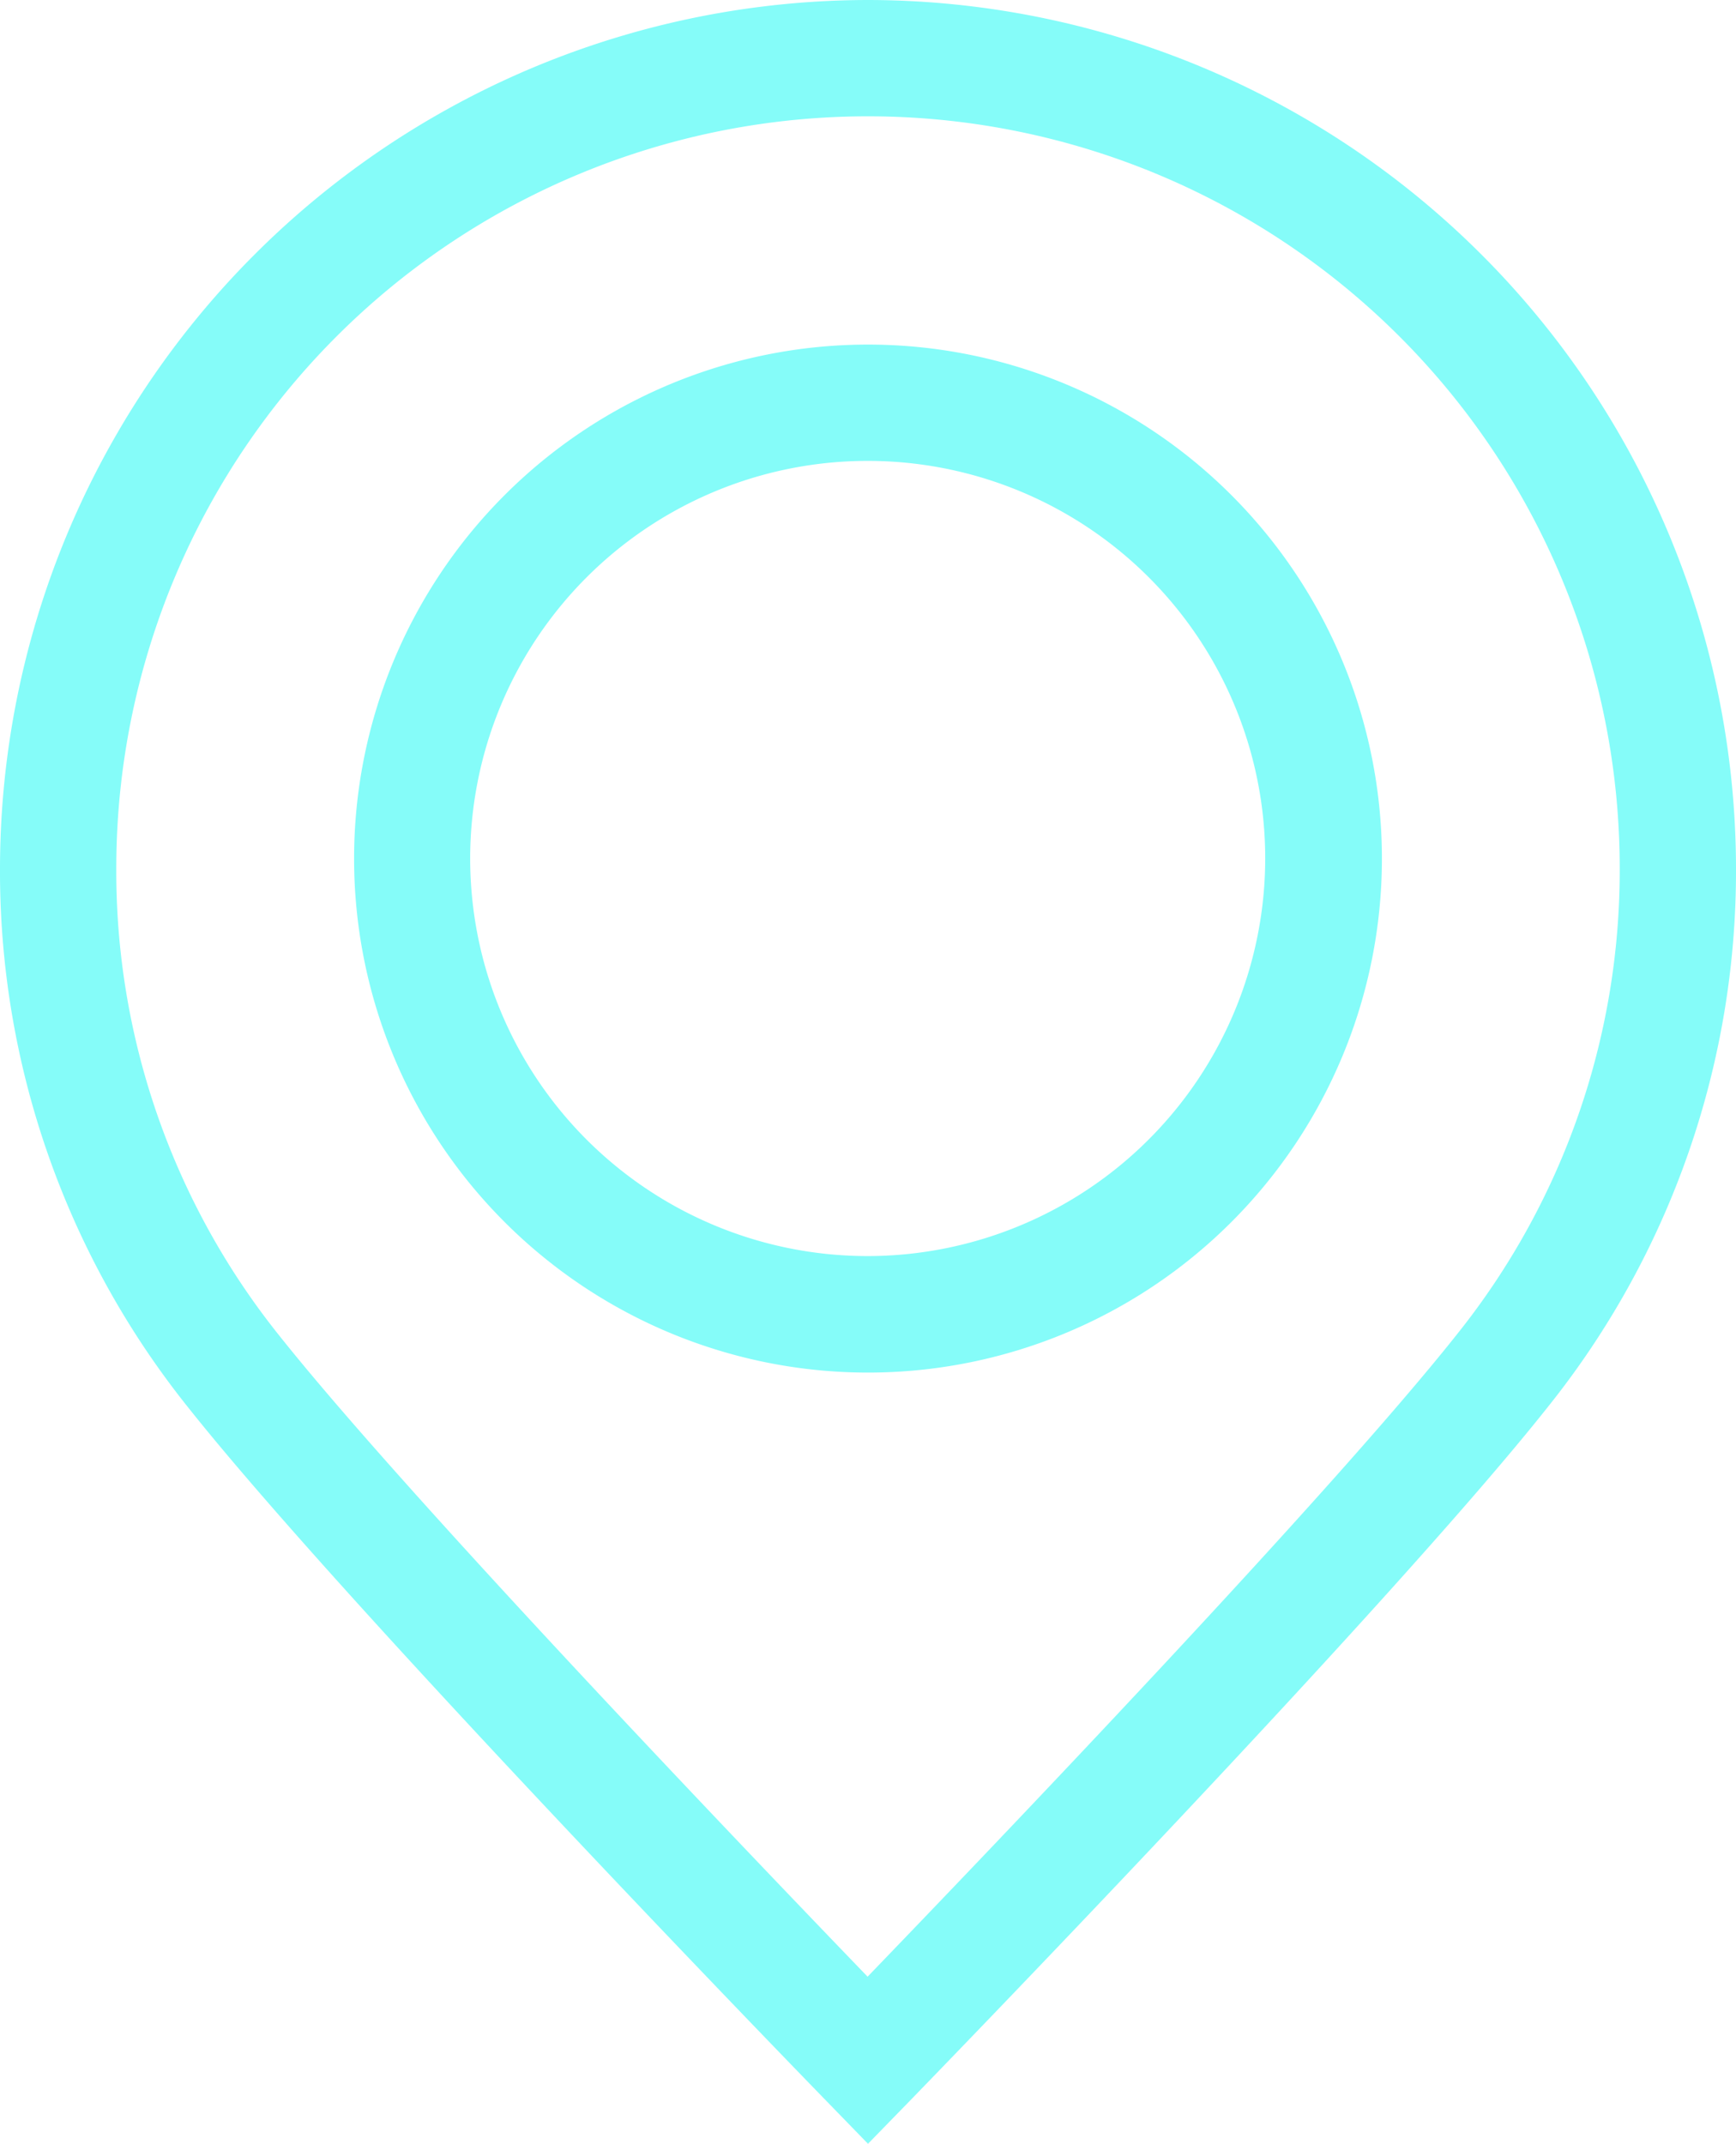 <svg xmlns="http://www.w3.org/2000/svg" width="17.228" height="21.27" viewBox="0 0 17.228 21.27">
  <g id="XMLID_2_" transform="translate(-35.036)">
    <g id="Group_333" data-name="Group 333" transform="translate(35.036)">
      <g id="Group_332" data-name="Group 332" transform="translate(0)">
        <path id="Path_104" data-name="Path 104" d="M43.65,0a8.624,8.624,0,0,0-8.614,8.614,8.506,8.506,0,0,0,1.857,5.338c1.573,1.984,6.149,6.694,6.343,6.893l.414.426.414-.425c.194-.2,4.771-4.911,6.344-6.9a8.5,8.5,0,0,0,1.856-5.336A8.624,8.624,0,0,0,43.65,0ZM49.5,13.233c-1.267,1.6-4.669,5.151-5.854,6.38-1.185-1.229-4.586-4.782-5.852-6.378A7.364,7.364,0,0,1,36.19,8.614a7.46,7.46,0,1,1,14.92,0A7.361,7.361,0,0,1,49.5,13.233Z" transform="translate(-35.036)" fill="#85fcf9"/>
        <path id="Path_105" data-name="Path 105" d="M101.058,59.265a5.1,5.1,0,1,0,5.1,5.1A5.1,5.1,0,0,0,101.058,59.265Zm0,9.044A3.945,3.945,0,1,1,105,64.364,3.949,3.949,0,0,1,101.058,68.309Z" transform="translate(-92.444 -55.846)" fill="#85fcf9"/>
      </g>
    </g>
  </g>
</svg>
